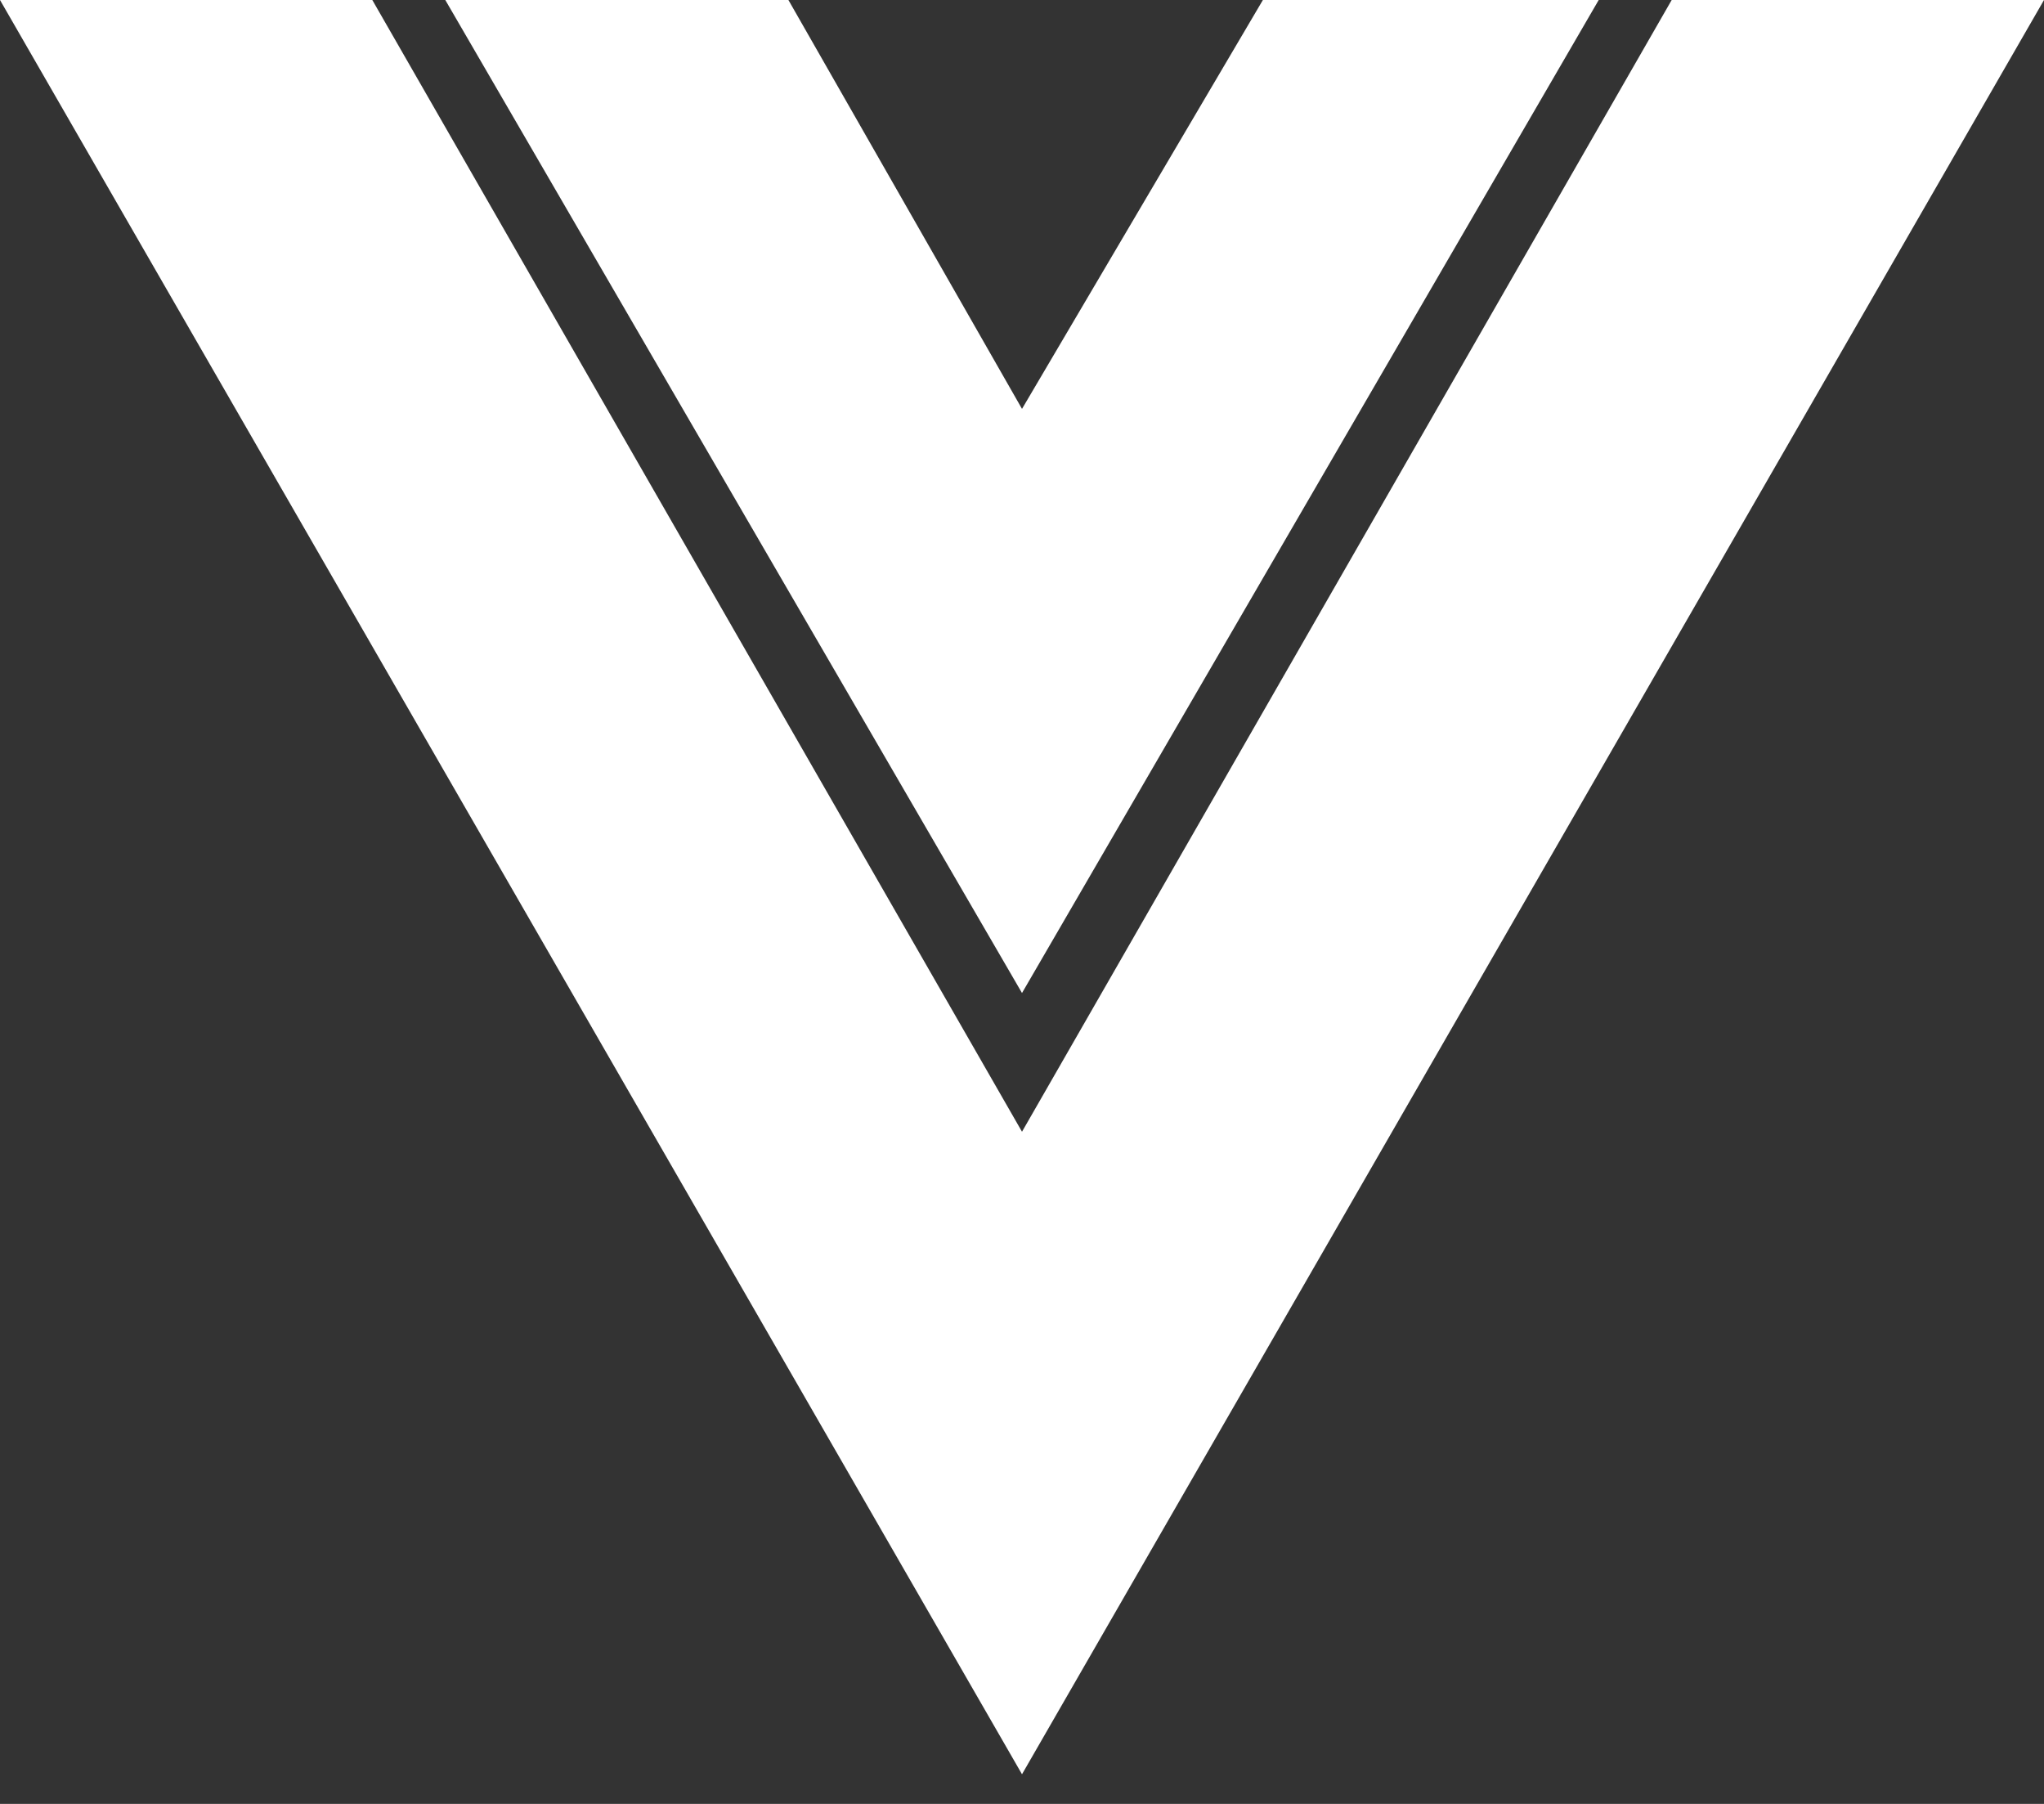 <svg width="68" height="60" viewBox="0 0 68 60" fill="none" xmlns="http://www.w3.org/2000/svg">
<rect x="0" y="0" width="68" height="60" fill="#333333" stroke="none"/>
<path d="M55.614 0L34 37.643L12.386 0H0L34 59.014L68 0H55.614Z" fill="white"/>
<path d="M34 13.6L26.229 0H14.814L34 33.029L53.186 0H42.014L34 13.6Z" fill="white"/>
</svg>
